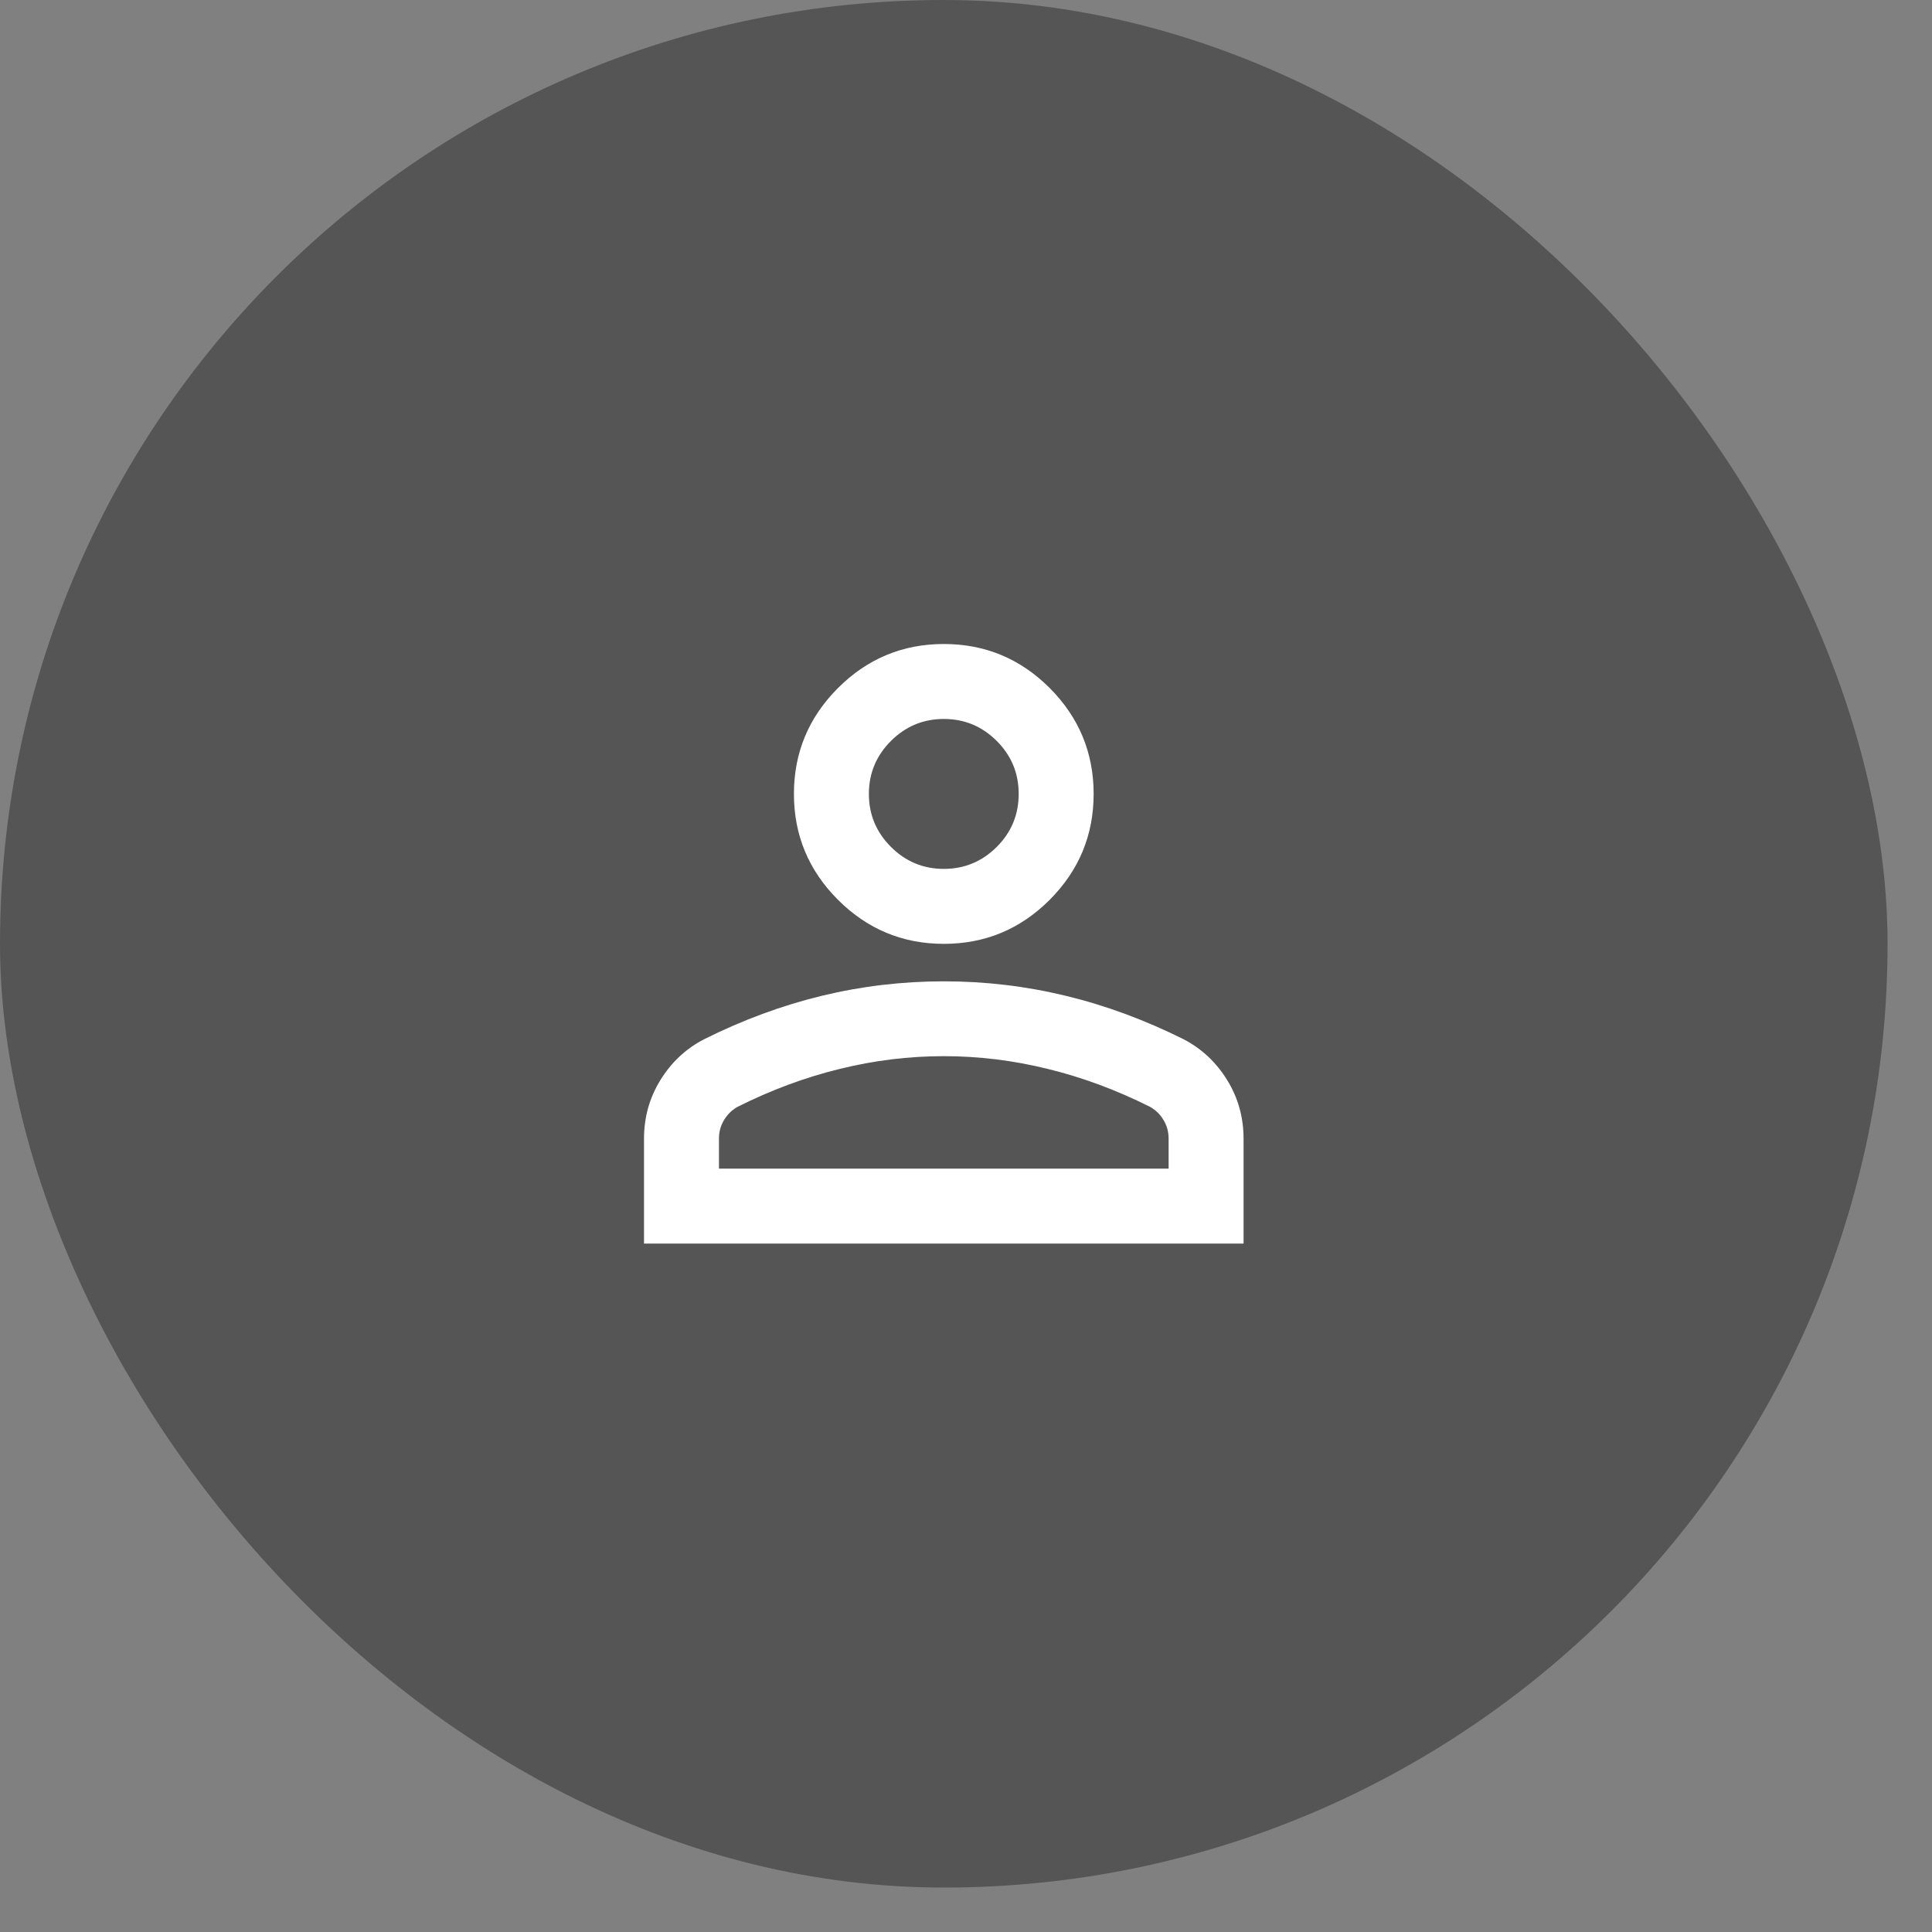 <svg width="15" height="15" viewBox="0 0 15 15" fill="none" xmlns="http://www.w3.org/2000/svg">
<rect x="0" y="0" width="15" height="15" fill="#808080" stroke="none"/>
<rect width="14.655" height="14.655" rx="7.328" fill="#555555"/>
<path d="M7.328 7.328C7.008 7.328 6.734 7.214 6.506 6.986C6.278 6.758 6.164 6.484 6.164 6.164C6.164 5.844 6.278 5.57 6.506 5.342C6.734 5.114 7.008 5 7.328 5C7.648 5 7.922 5.114 8.15 5.342C8.377 5.57 8.491 5.844 8.491 6.164C8.491 6.484 8.377 6.758 8.15 6.986C7.922 7.214 7.648 7.328 7.328 7.328ZM5 9.655V8.841C5 8.676 5.042 8.524 5.127 8.386C5.212 8.248 5.325 8.142 5.466 8.069C5.766 7.919 6.072 7.806 6.382 7.731C6.692 7.656 7.008 7.619 7.328 7.619C7.648 7.619 7.963 7.656 8.273 7.731C8.584 7.806 8.889 7.919 9.19 8.069C9.33 8.142 9.443 8.248 9.528 8.386C9.613 8.524 9.655 8.676 9.655 8.841V9.655H5ZM5.582 9.073H9.073V8.841C9.073 8.787 9.06 8.739 9.033 8.695C9.007 8.651 8.971 8.617 8.928 8.593C8.666 8.462 8.402 8.364 8.135 8.299C7.868 8.233 7.599 8.2 7.328 8.2C7.056 8.2 6.787 8.233 6.52 8.299C6.253 8.364 5.989 8.462 5.727 8.593C5.684 8.617 5.649 8.651 5.622 8.695C5.595 8.739 5.582 8.787 5.582 8.841V9.073ZM7.328 6.746C7.488 6.746 7.625 6.689 7.739 6.575C7.853 6.461 7.909 6.324 7.909 6.164C7.909 6.004 7.853 5.867 7.739 5.753C7.625 5.639 7.488 5.582 7.328 5.582C7.168 5.582 7.031 5.639 6.917 5.753C6.803 5.867 6.746 6.004 6.746 6.164C6.746 6.324 6.803 6.461 6.917 6.575C7.031 6.689 7.168 6.746 7.328 6.746Z" fill="white"/>
</svg>
